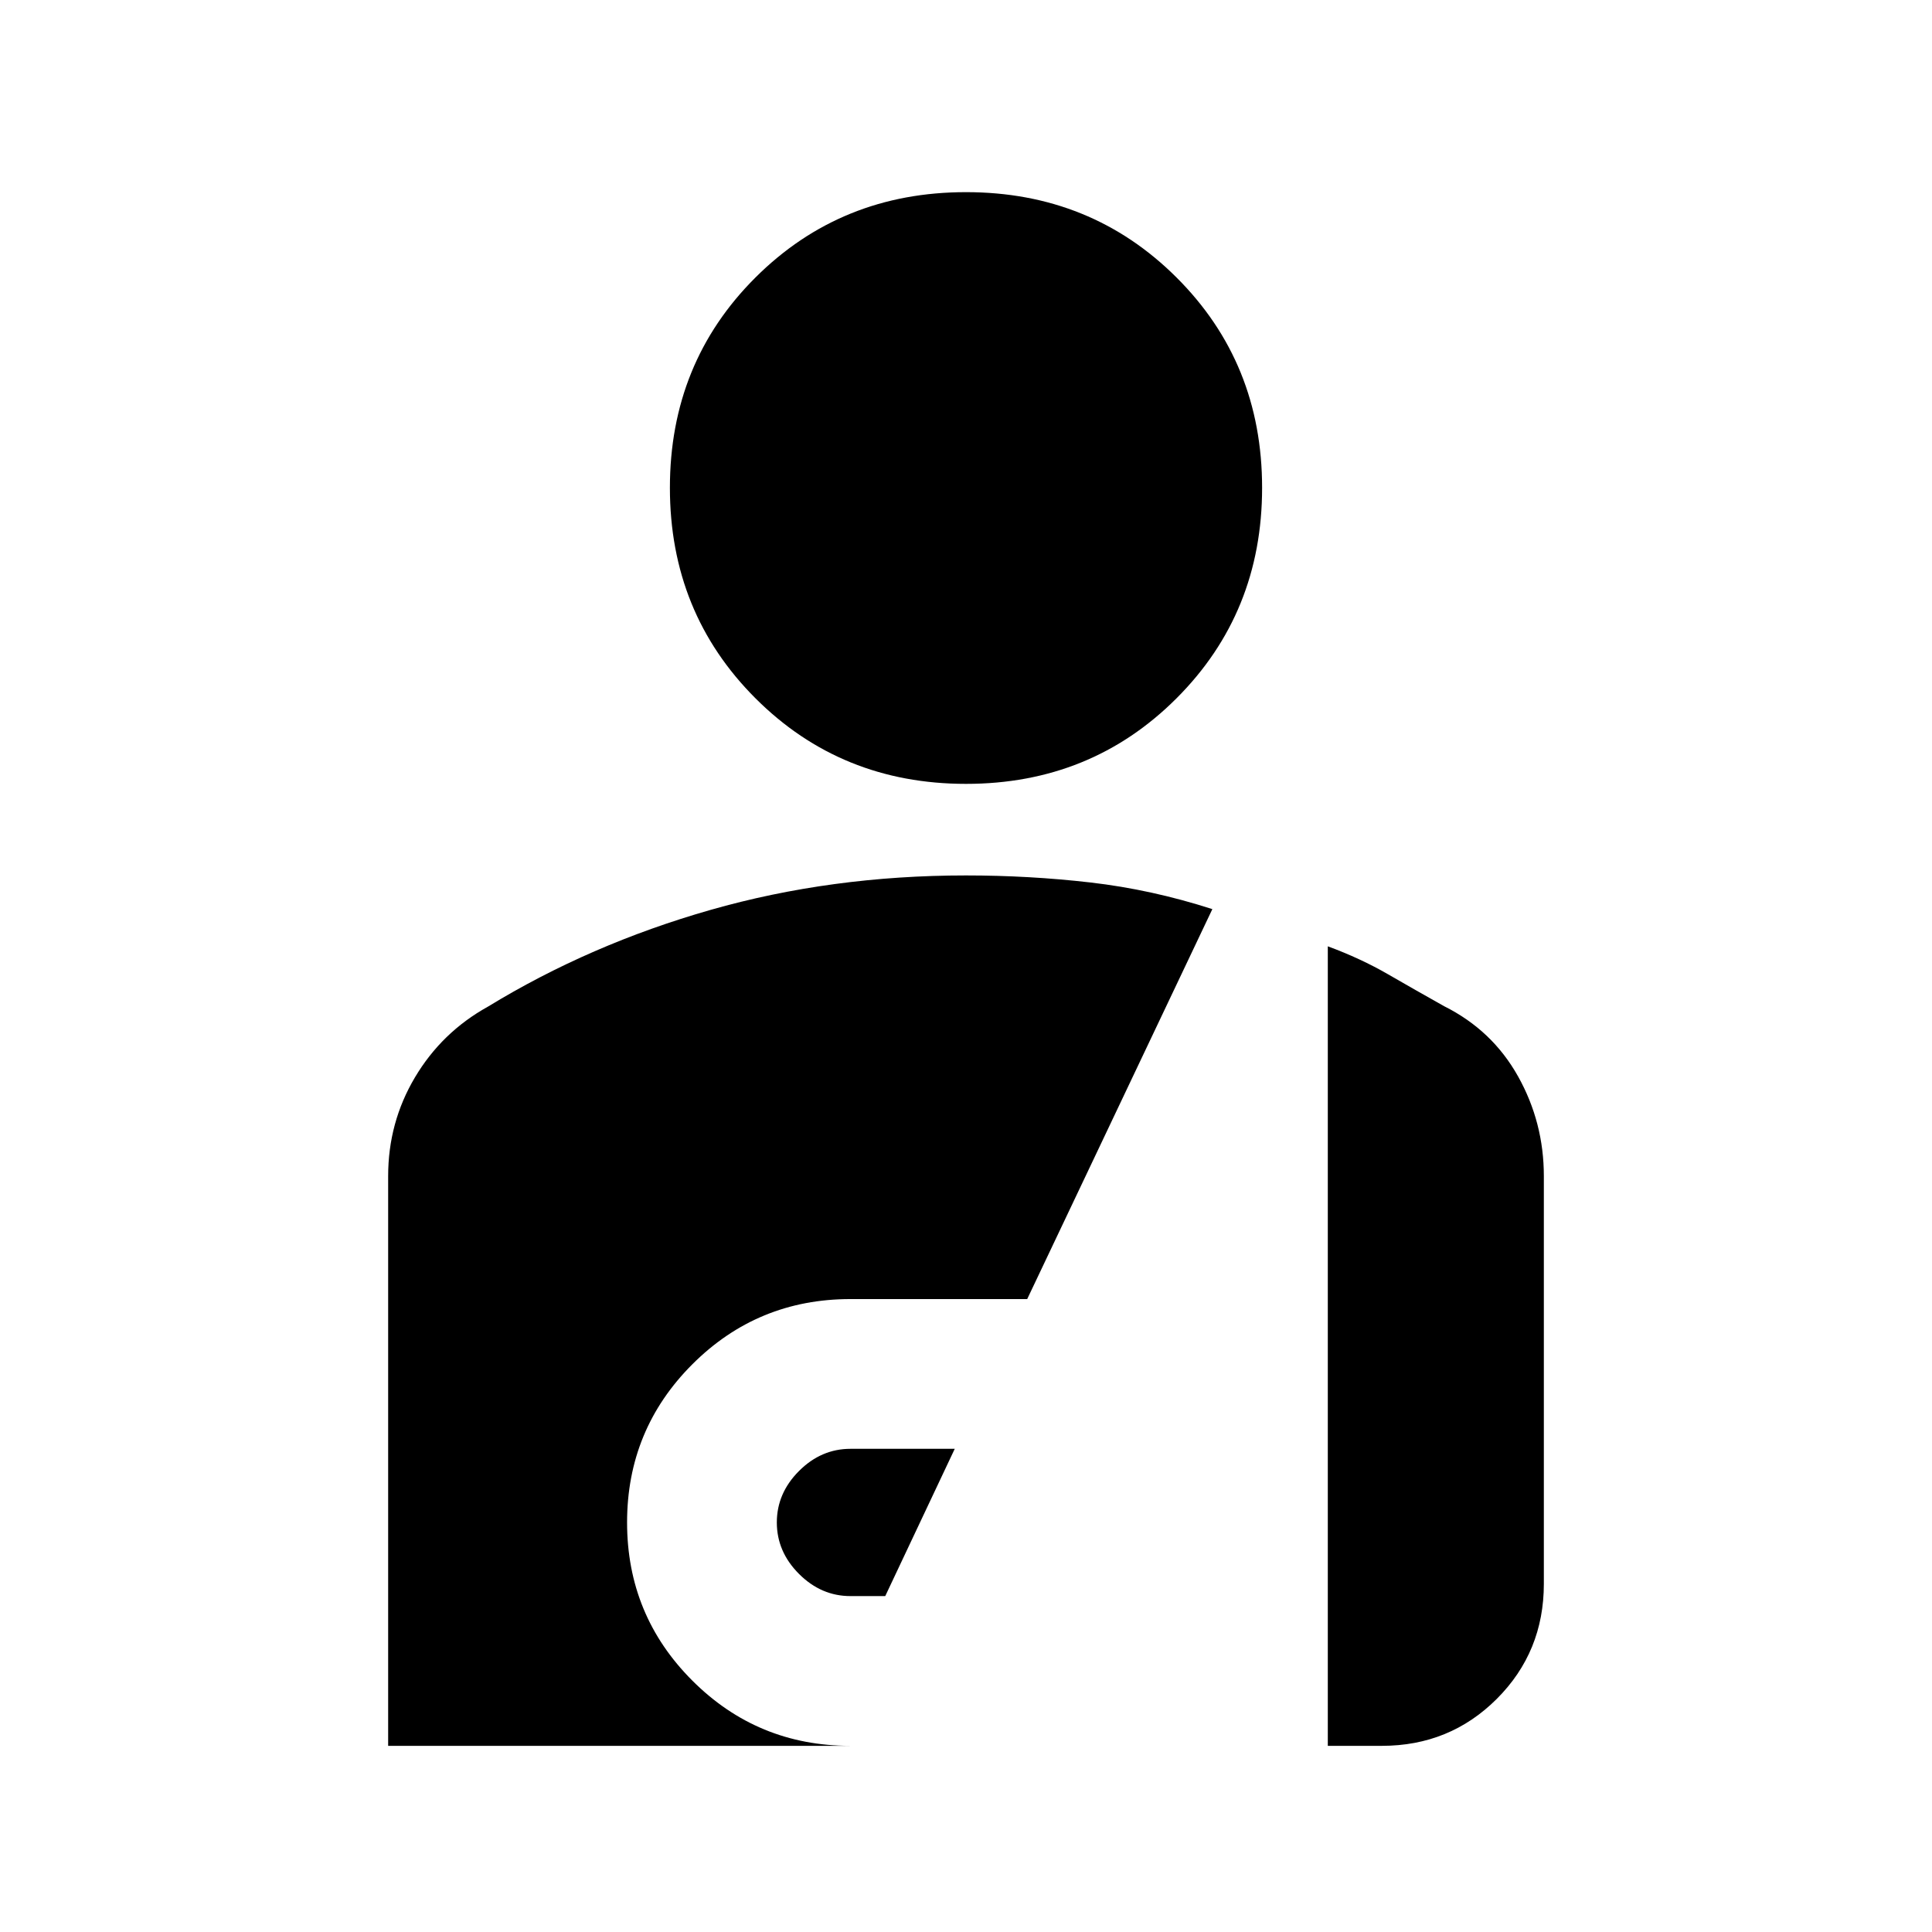 <svg xmlns="http://www.w3.org/2000/svg" height="20" viewBox="0 -960 960 960" width="20"><path d="M480-570.5q-62.09 0-104.61-42.52-42.52-42.52-42.52-104.61 0-62.09 42.52-104.49 42.52-42.4 104.61-42.4 62.09 0 104.61 42.4 42.52 42.4 42.52 104.49 0 62.09-42.52 104.61Q542.09-570.5 480-570.5Zm-57.41 403.59q-14.55 0-25.57-11.02Q386-188.96 386-203.5q0-14.54 11.02-25.57 11.02-11.02 25.57-11.02h51.82l-34.54 73.18h-17.28ZM192.87-92.5v-283.09q0-26.65 13.31-49.06 13.32-22.42 36.23-35.13 50.72-30.98 110.68-48.1Q413.04-525 480-525q31.48 0 61.84 3.5 30.36 3.5 60.57 13.24l-92 193.76h-87.82q-46.16 0-78.58 32.42-32.42 32.43-32.42 78.58t32.42 78.58q32.42 32.42 78.58 32.42H192.87Zm466.91 0v-397.28q16.26 6 29.9 13.88 13.65 7.88 27.91 15.88 23.91 11.95 36.73 34.87 12.81 22.91 12.81 49.56V-173q0 33.78-23.36 57.14T686.63-92.5h-26.85Z"/></svg>
